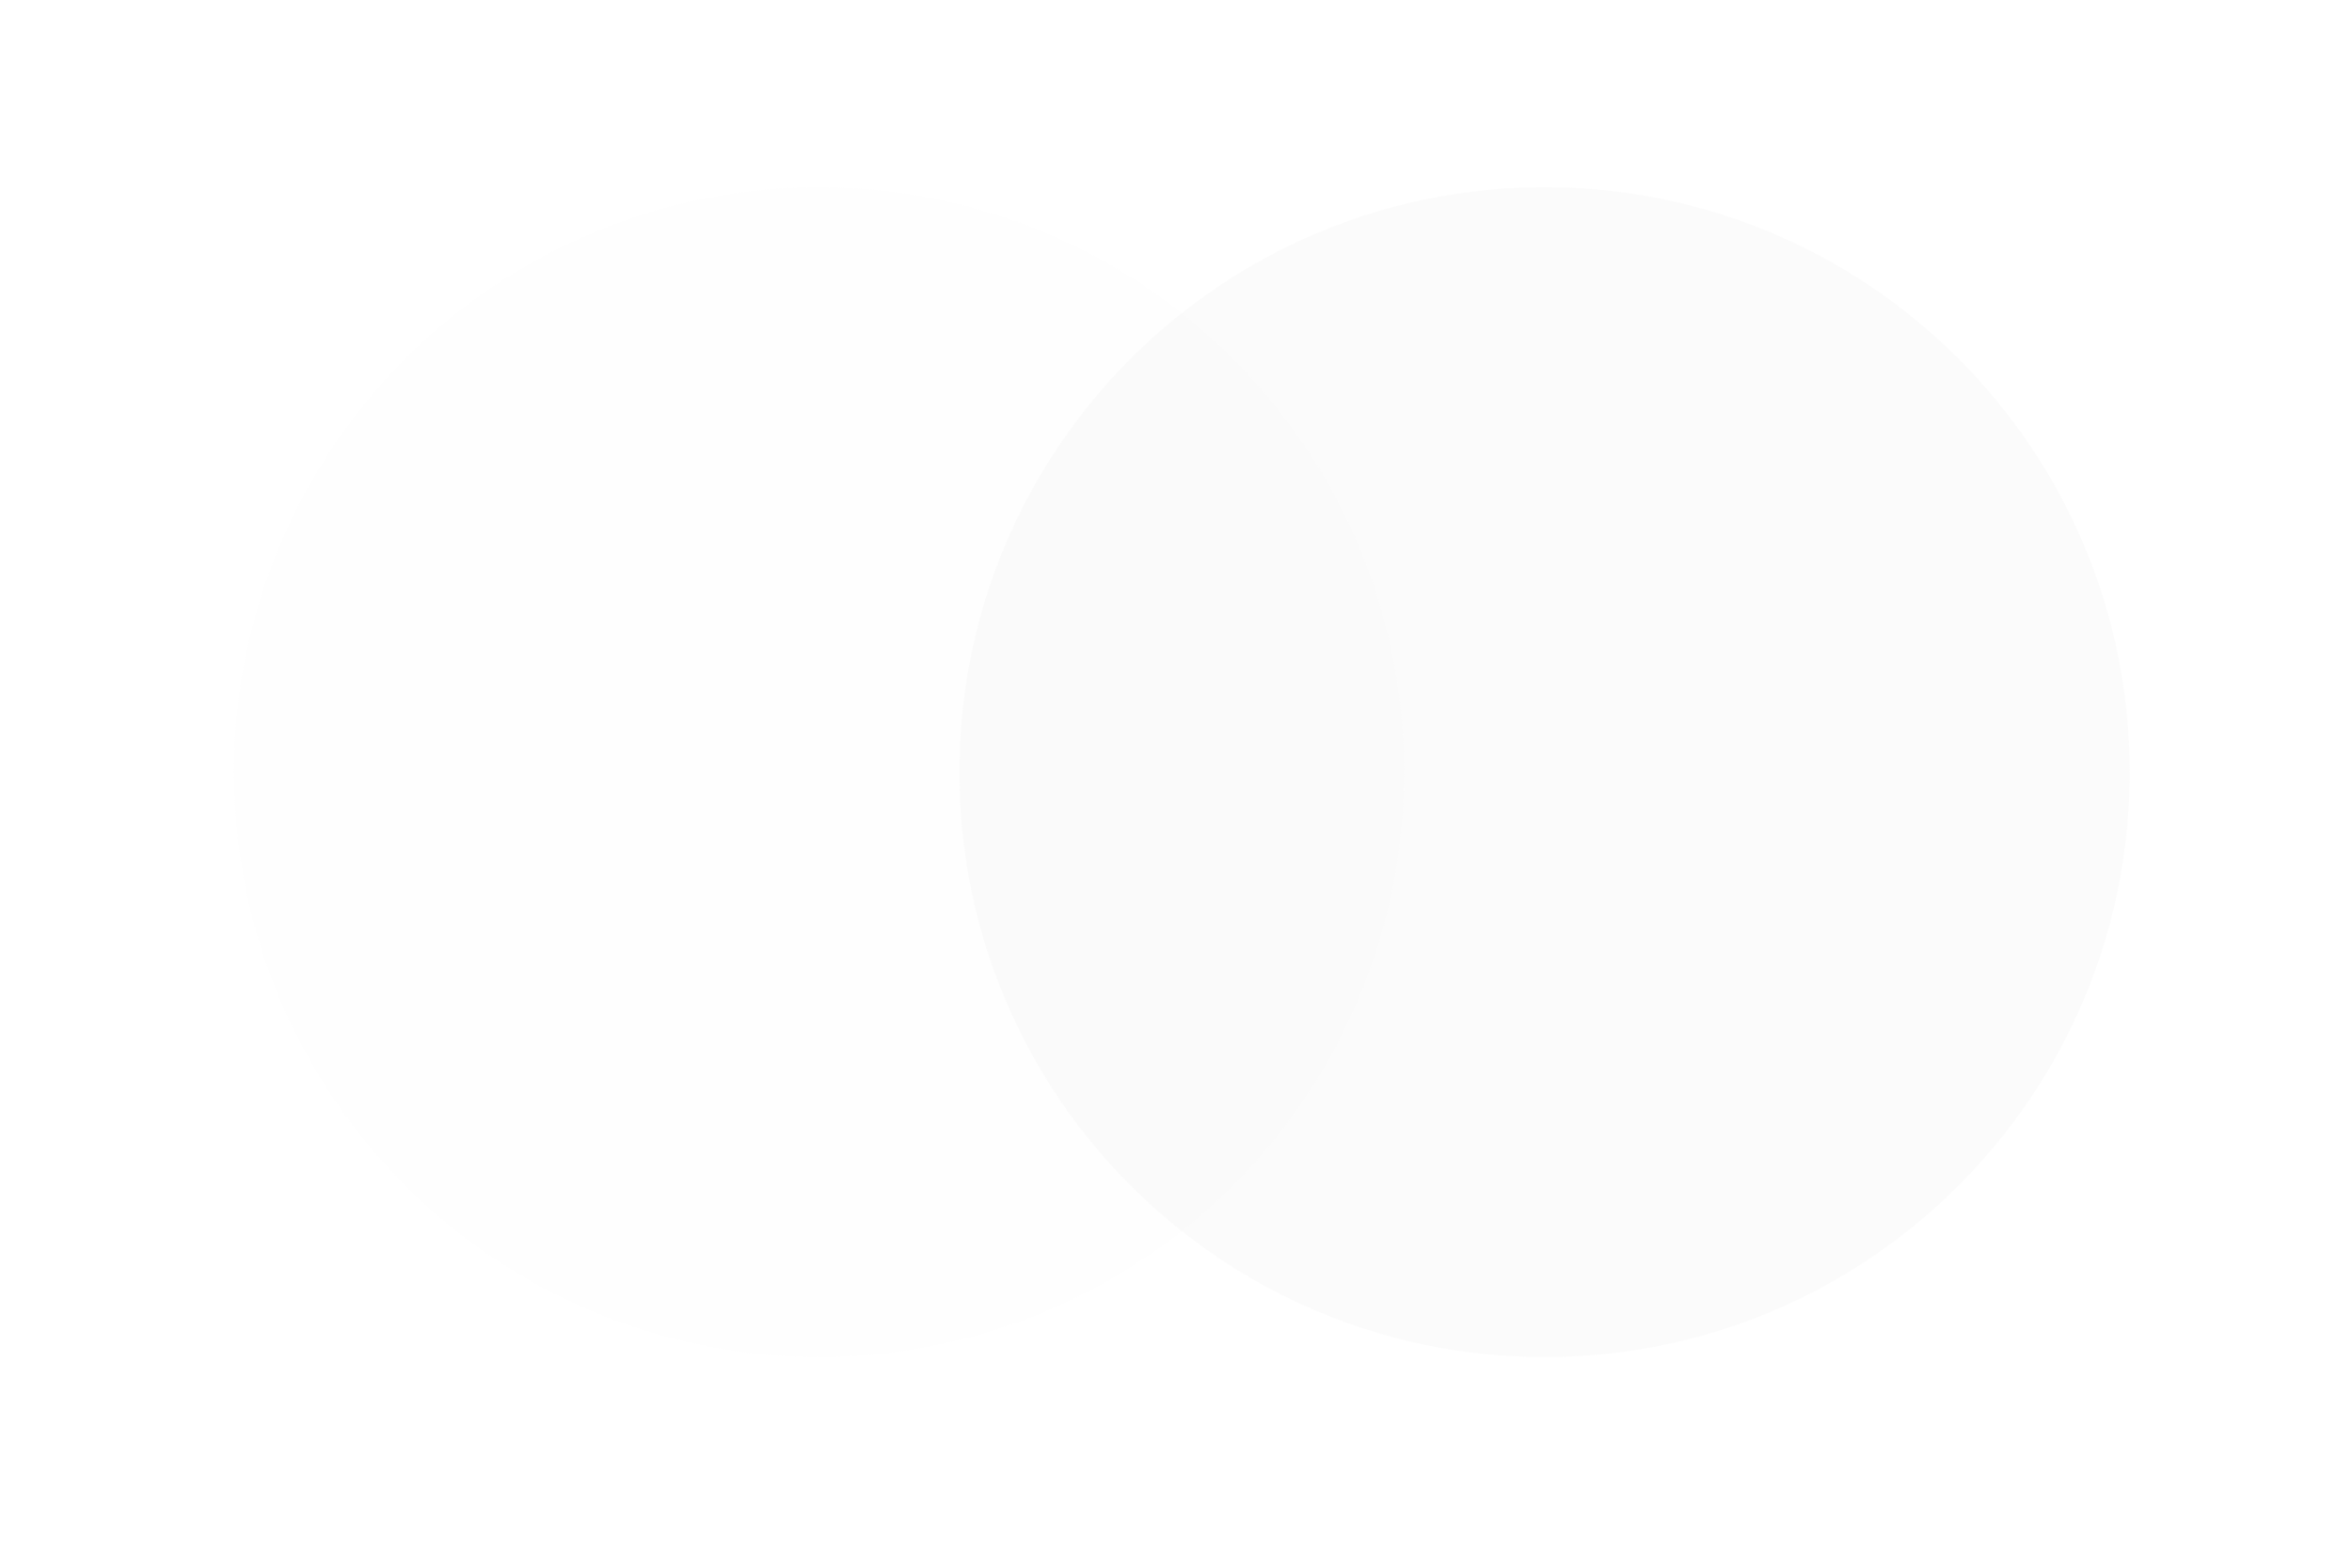 <svg width="150" height="100" viewBox="0 0 150 100" fill="none" xmlns="http://www.w3.org/2000/svg">
<g id="Mastercard">
<g id="2" filter="url(#filter0_b_511_3273)">
<ellipse cx="52.239" cy="49.254" rx="37.313" ry="37.313" fill="#FAFAFA" fill-opacity="0.3"/>
</g>
<g id="1" filter="url(#filter1_b_511_3273)">
<path d="M135.821 49.254C135.821 69.862 119.115 86.567 98.507 86.567C77.9 86.567 61.194 69.862 61.194 49.254C61.194 28.646 77.9 11.94 98.507 11.94C119.115 11.94 135.821 28.646 135.821 49.254Z" fill="#FAFAFA" fill-opacity="0.7"/>
</g>
<g id="3" filter="url(#filter2_b_511_3273)">
<path d="M75.373 19.976C66.736 26.81 61.194 37.385 61.194 49.254C61.194 61.123 66.736 71.698 75.373 78.532C84.011 71.698 89.553 61.123 89.553 49.254C89.553 37.385 84.011 26.81 75.373 19.976Z" fill="#FAFAFA" fill-opacity="0.6"/>
</g>
</g>
<defs>
<filter id="filter0_b_511_3273" x="-35.075" y="-38.06" width="174.627" height="174.627" filterUnits="userSpaceOnUse" color-interpolation-filters="sRGB">
<feFlood flood-opacity="0" result="BackgroundImageFix"/>
<feGaussianBlur in="BackgroundImageFix" stdDeviation="25"/>
<feComposite in2="SourceAlpha" operator="in" result="effect1_backgroundBlur_511_3273"/>
<feBlend mode="normal" in="SourceGraphic" in2="effect1_backgroundBlur_511_3273" result="shape"/>
</filter>
<filter id="filter1_b_511_3273" x="11.194" y="-38.06" width="174.627" height="174.627" filterUnits="userSpaceOnUse" color-interpolation-filters="sRGB">
<feFlood flood-opacity="0" result="BackgroundImageFix"/>
<feGaussianBlur in="BackgroundImageFix" stdDeviation="25"/>
<feComposite in2="SourceAlpha" operator="in" result="effect1_backgroundBlur_511_3273"/>
<feBlend mode="normal" in="SourceGraphic" in2="effect1_backgroundBlur_511_3273" result="shape"/>
</filter>
<filter id="filter2_b_511_3273" x="11.194" y="-30.024" width="128.358" height="158.556" filterUnits="userSpaceOnUse" color-interpolation-filters="sRGB">
<feFlood flood-opacity="0" result="BackgroundImageFix"/>
<feGaussianBlur in="BackgroundImageFix" stdDeviation="25"/>
<feComposite in2="SourceAlpha" operator="in" result="effect1_backgroundBlur_511_3273"/>
<feBlend mode="normal" in="SourceGraphic" in2="effect1_backgroundBlur_511_3273" result="shape"/>
</filter>
</defs>
</svg>
